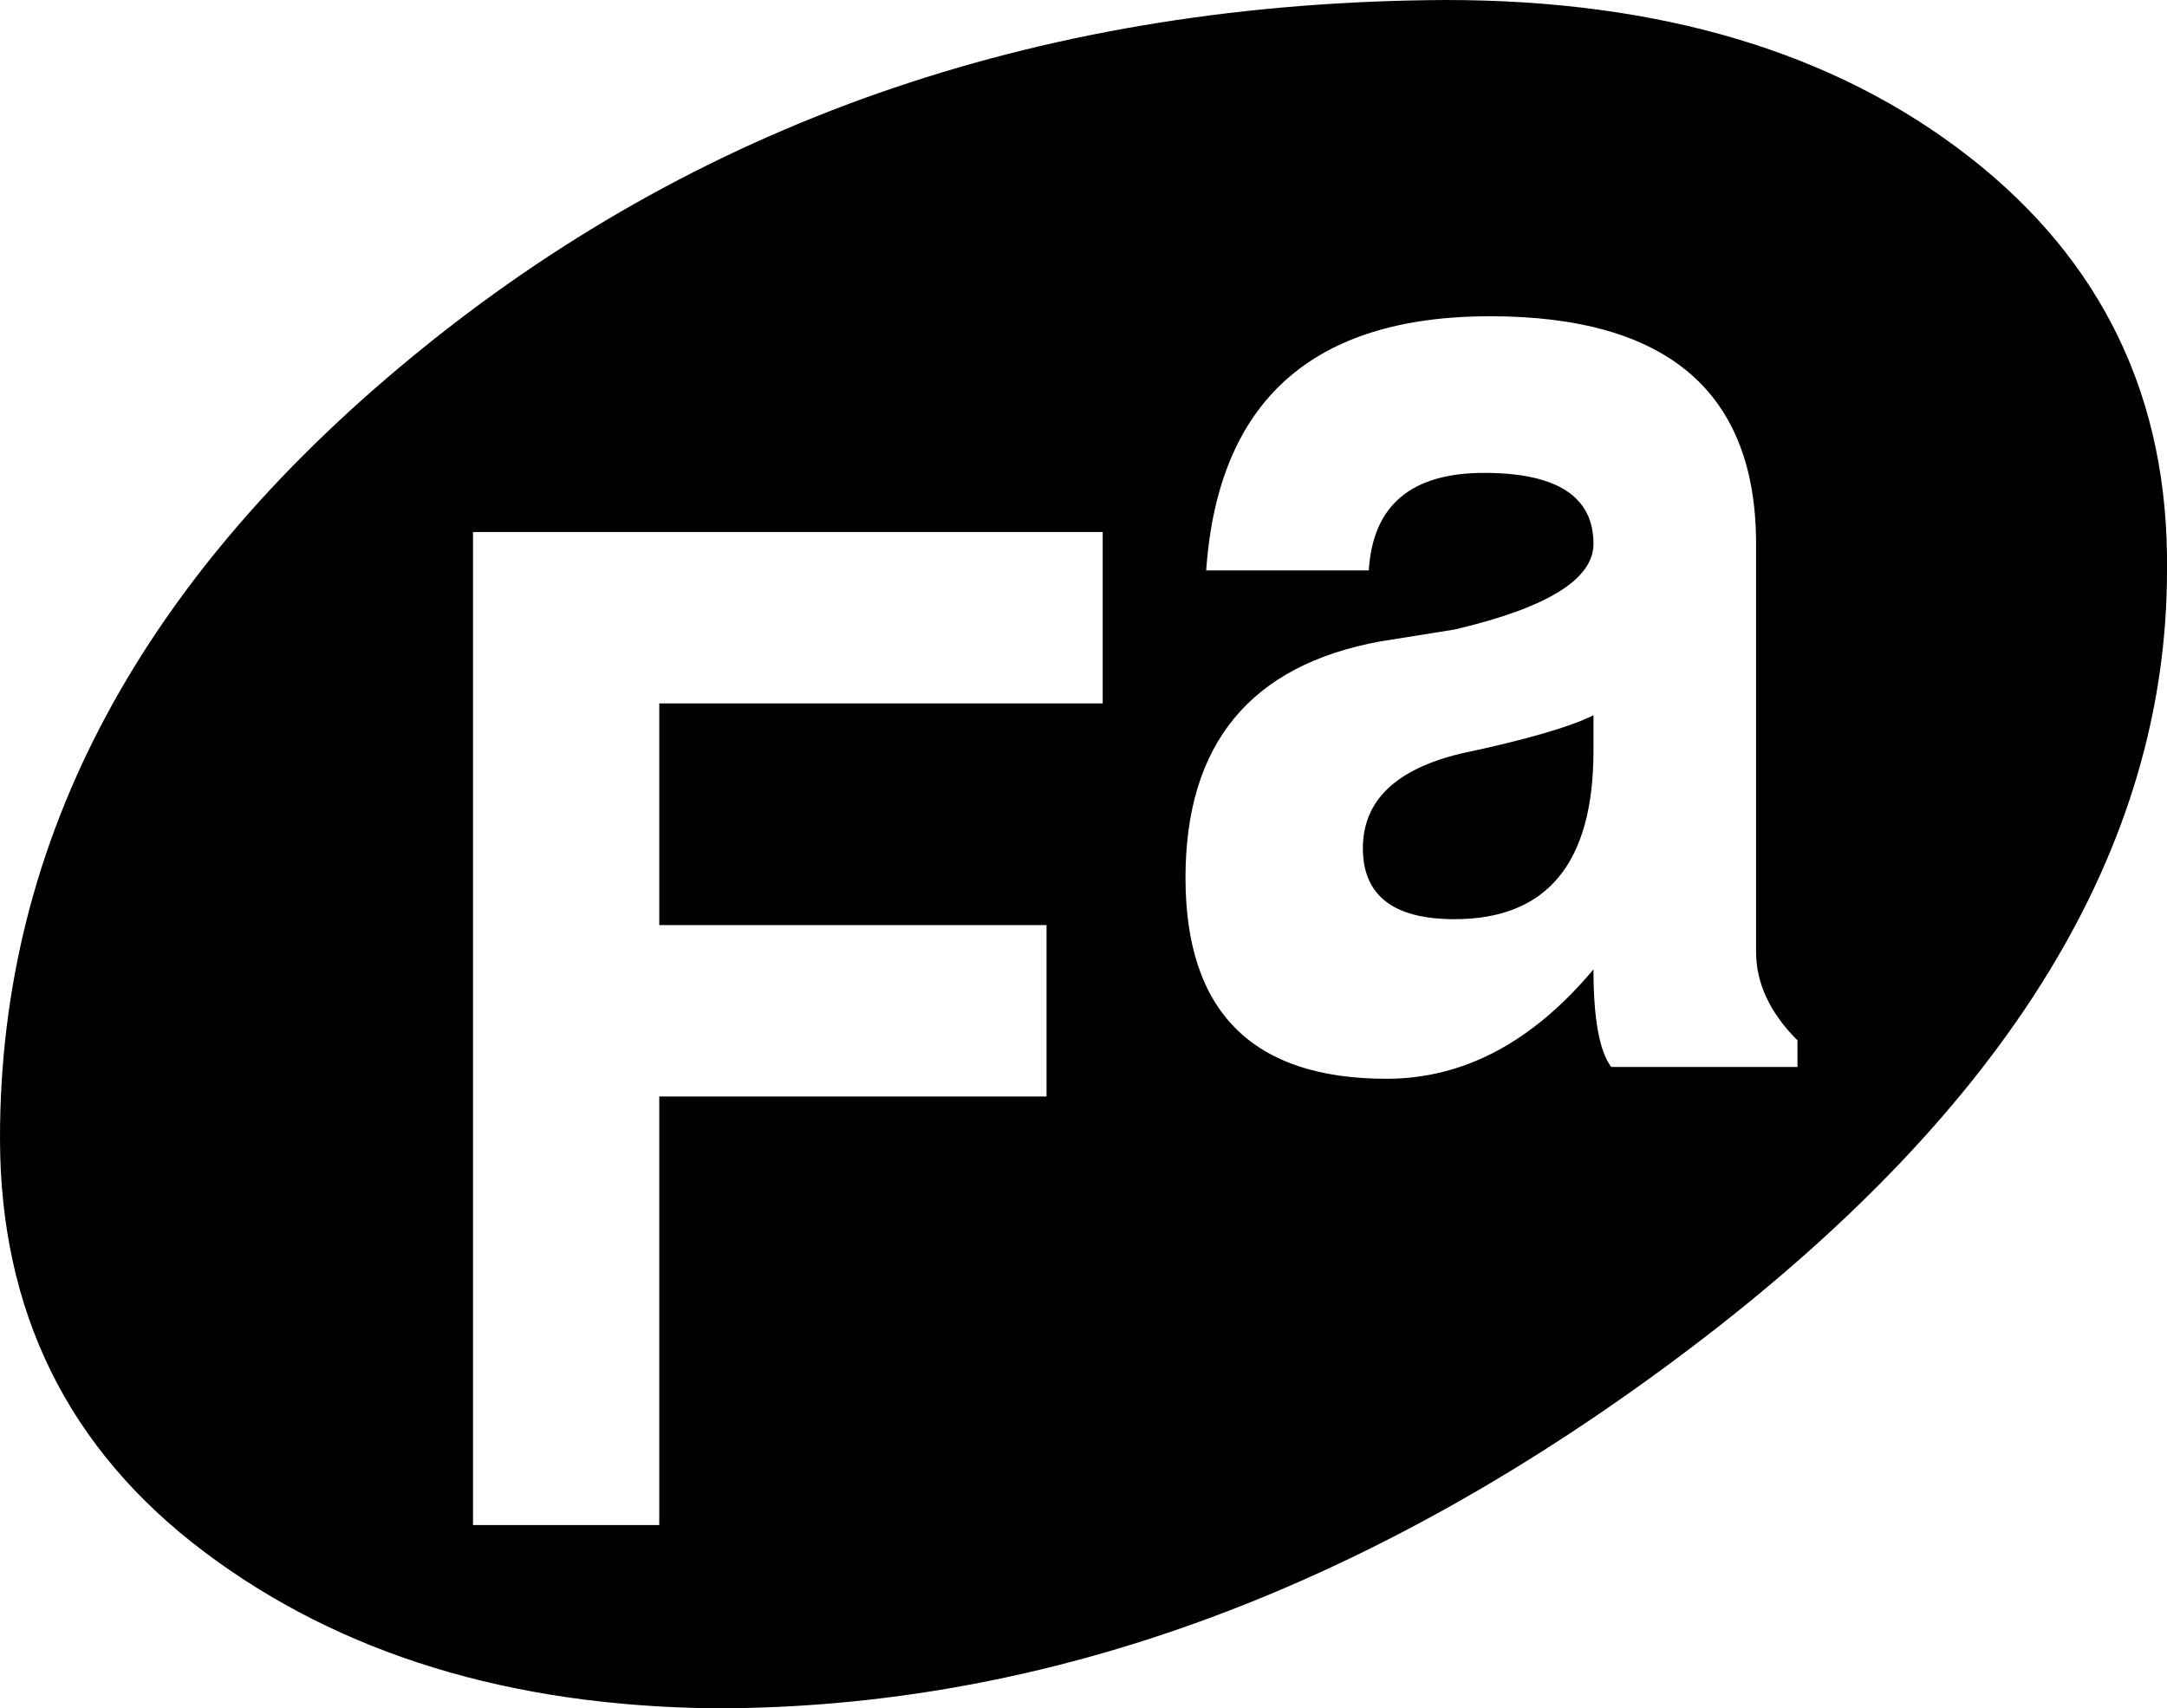 <svg xmlns="http://www.w3.org/2000/svg" width="733" height="578"><rect id="backgroundrect" width="100%" height="100%" x="0" y="0" fill="none" stroke="none"/><g class="currentLayer" style=""><title>Layer 1</title><path d="M489,0 q109,0 177,53 t67,140 q0,141 -161,263 t-330,122 q-104,-1 -173,-53 T0,385 q0,-152 144,-268 t345,-117 zm-116,238 v-58 H160 v336 h63 v-145 h131 v-58 H223 v-75 h150 zm235,123 v-9 q-14,-14 -14,-30 v-138 q0,-77 -90,-77 t-96,86 h55 q2,-33 39,-33 t37,24 q0,18 -47,29 l-25,4 q-66,12 -66,80 t68,68 q39,0 70,-37 q0,25 6,33 h63 zm-69,-107 q0,57 -47,57 q-31,0 -31,-24 t33,-32 q33,-7 45,-13 v12 z" id="svg_1" class=""/></g></svg>